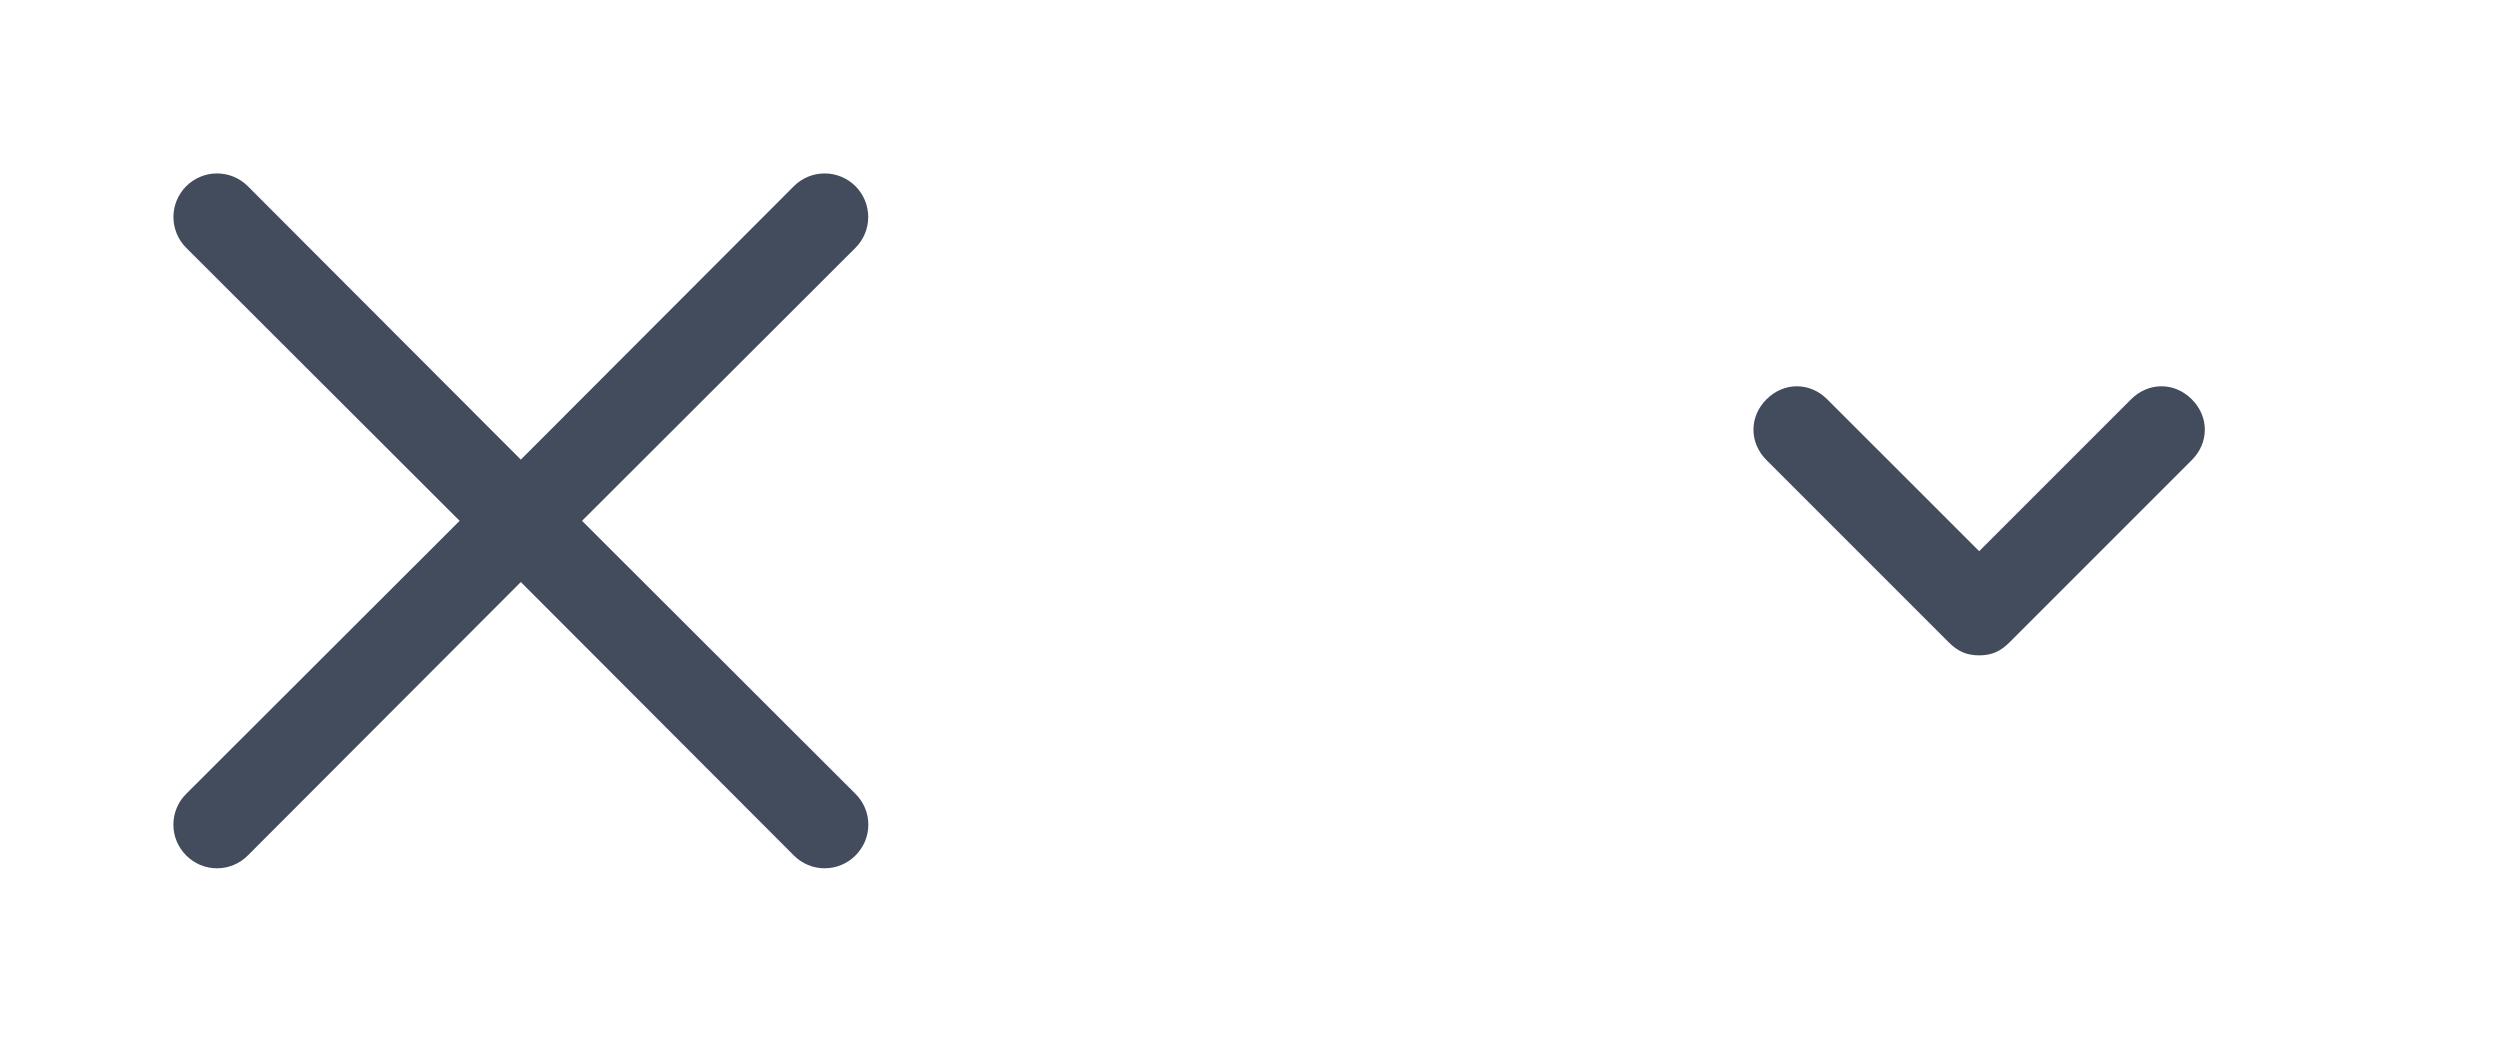 <svg width="48" height="20" viewBox="0 0 48 20" fill="none" xmlns="http://www.w3.org/2000/svg">
<path d="M11.175 10L16.425 4.758C16.582 4.601 16.67 4.388 16.67 4.167C16.67 3.945 16.582 3.732 16.425 3.575C16.268 3.418 16.055 3.33 15.833 3.33C15.611 3.33 15.399 3.418 15.242 3.575L10 8.825L4.758 3.575C4.602 3.418 4.389 3.33 4.167 3.33C3.945 3.33 3.732 3.418 3.575 3.575C3.418 3.732 3.33 3.945 3.33 4.167C3.33 4.388 3.418 4.601 3.575 4.758L8.825 10L3.575 15.242C3.497 15.319 3.435 15.411 3.393 15.513C3.35 15.614 3.329 15.723 3.329 15.833C3.329 15.943 3.35 16.052 3.393 16.154C3.435 16.255 3.497 16.347 3.575 16.425C3.653 16.503 3.745 16.565 3.846 16.607C3.948 16.65 4.057 16.671 4.167 16.671C4.277 16.671 4.386 16.65 4.487 16.607C4.589 16.565 4.681 16.503 4.758 16.425L10 11.175L15.242 16.425C15.319 16.503 15.411 16.565 15.513 16.607C15.614 16.65 15.723 16.671 15.833 16.671C15.944 16.671 16.052 16.65 16.154 16.607C16.256 16.565 16.348 16.503 16.425 16.425C16.503 16.347 16.565 16.255 16.608 16.154C16.65 16.052 16.672 15.943 16.672 15.833C16.672 15.723 16.65 15.614 16.608 15.513C16.565 15.411 16.503 15.319 16.425 15.242L11.175 10Z" fill="#424C5D"/>
<path d="M42.083 7.667C41.75 7.333 41.25 7.333 40.916 7.667L38 10.583L35.083 7.667C34.75 7.333 34.25 7.333 33.916 7.667C33.583 8 33.583 8.5 33.916 8.833L37.416 12.333C37.583 12.5 37.75 12.583 38 12.583C38.25 12.583 38.416 12.5 38.583 12.333L42.083 8.833C42.416 8.5 42.416 8 42.083 7.667Z" fill="#424C5D"/>
</svg>

